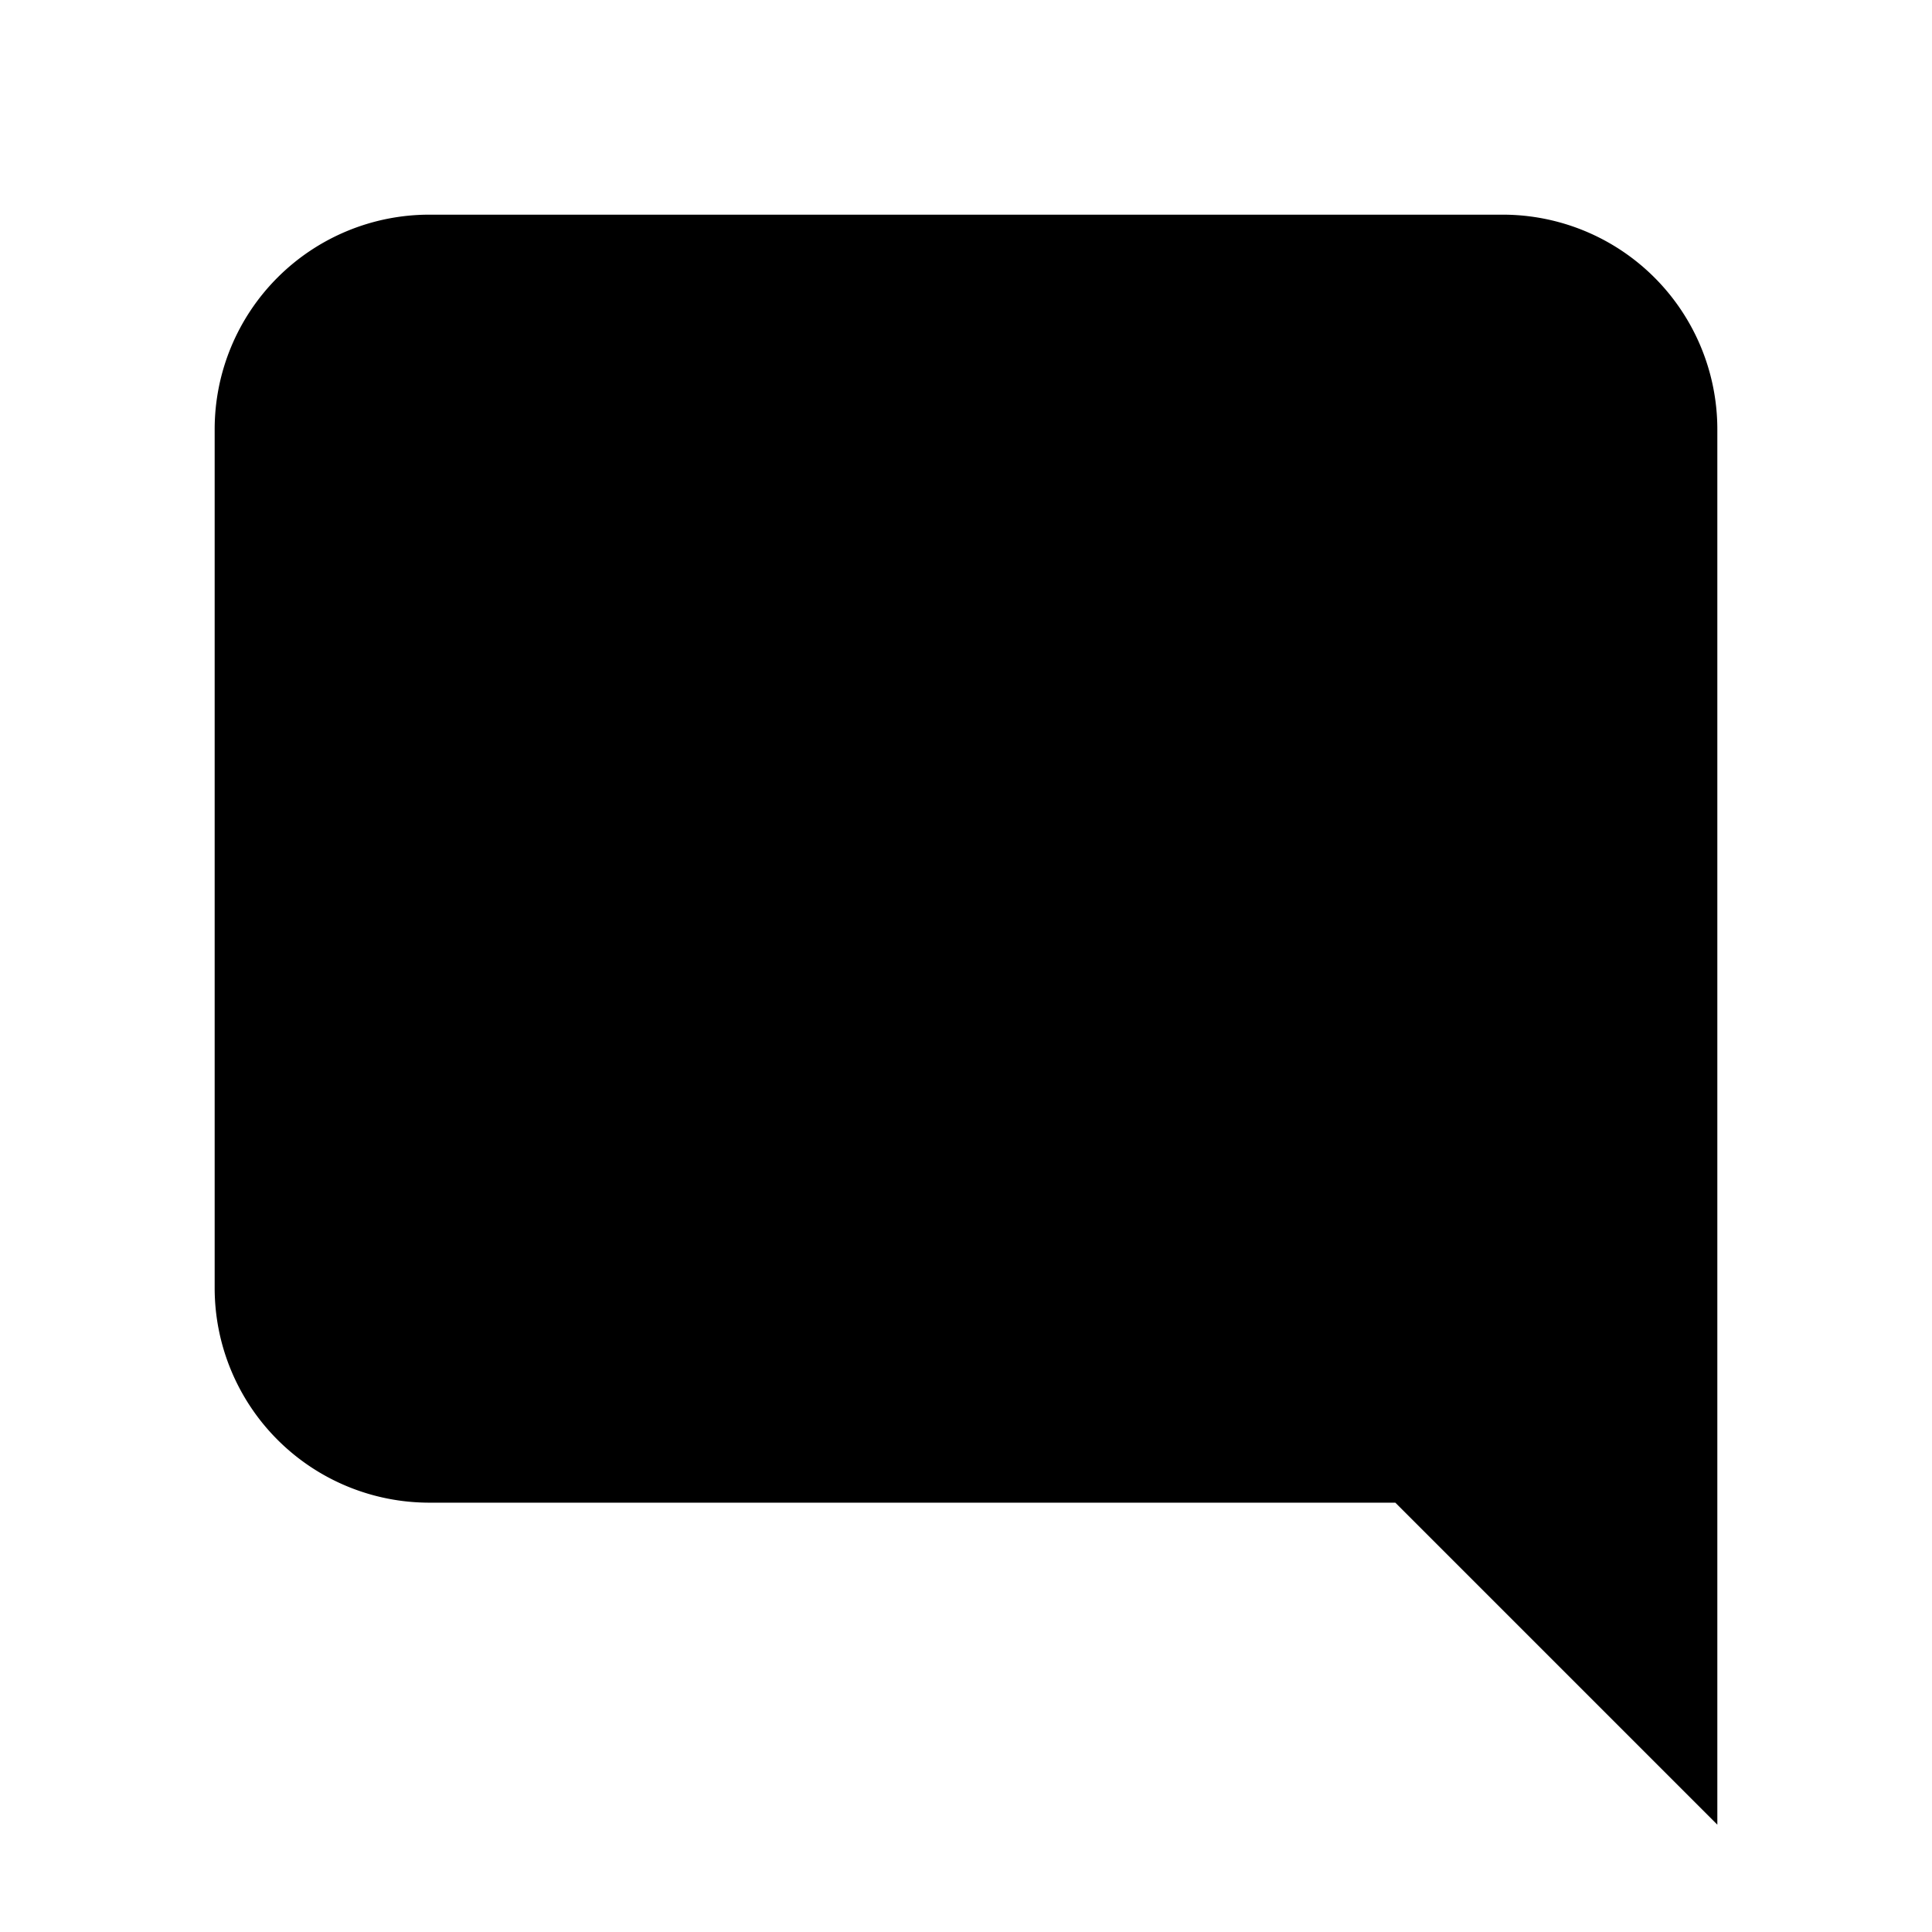 <svg xmlns="http://www.w3.org/2000/svg" width="18" height="18" viewBox="0 0 18 18"><path fill-rule="evenodd" d="M16 17l-3-3H4a2 2 0 01-2-2V4a2 2 0 012-2h10a2 2 0 012 2v13z" clip-rule="evenodd"/></svg>
